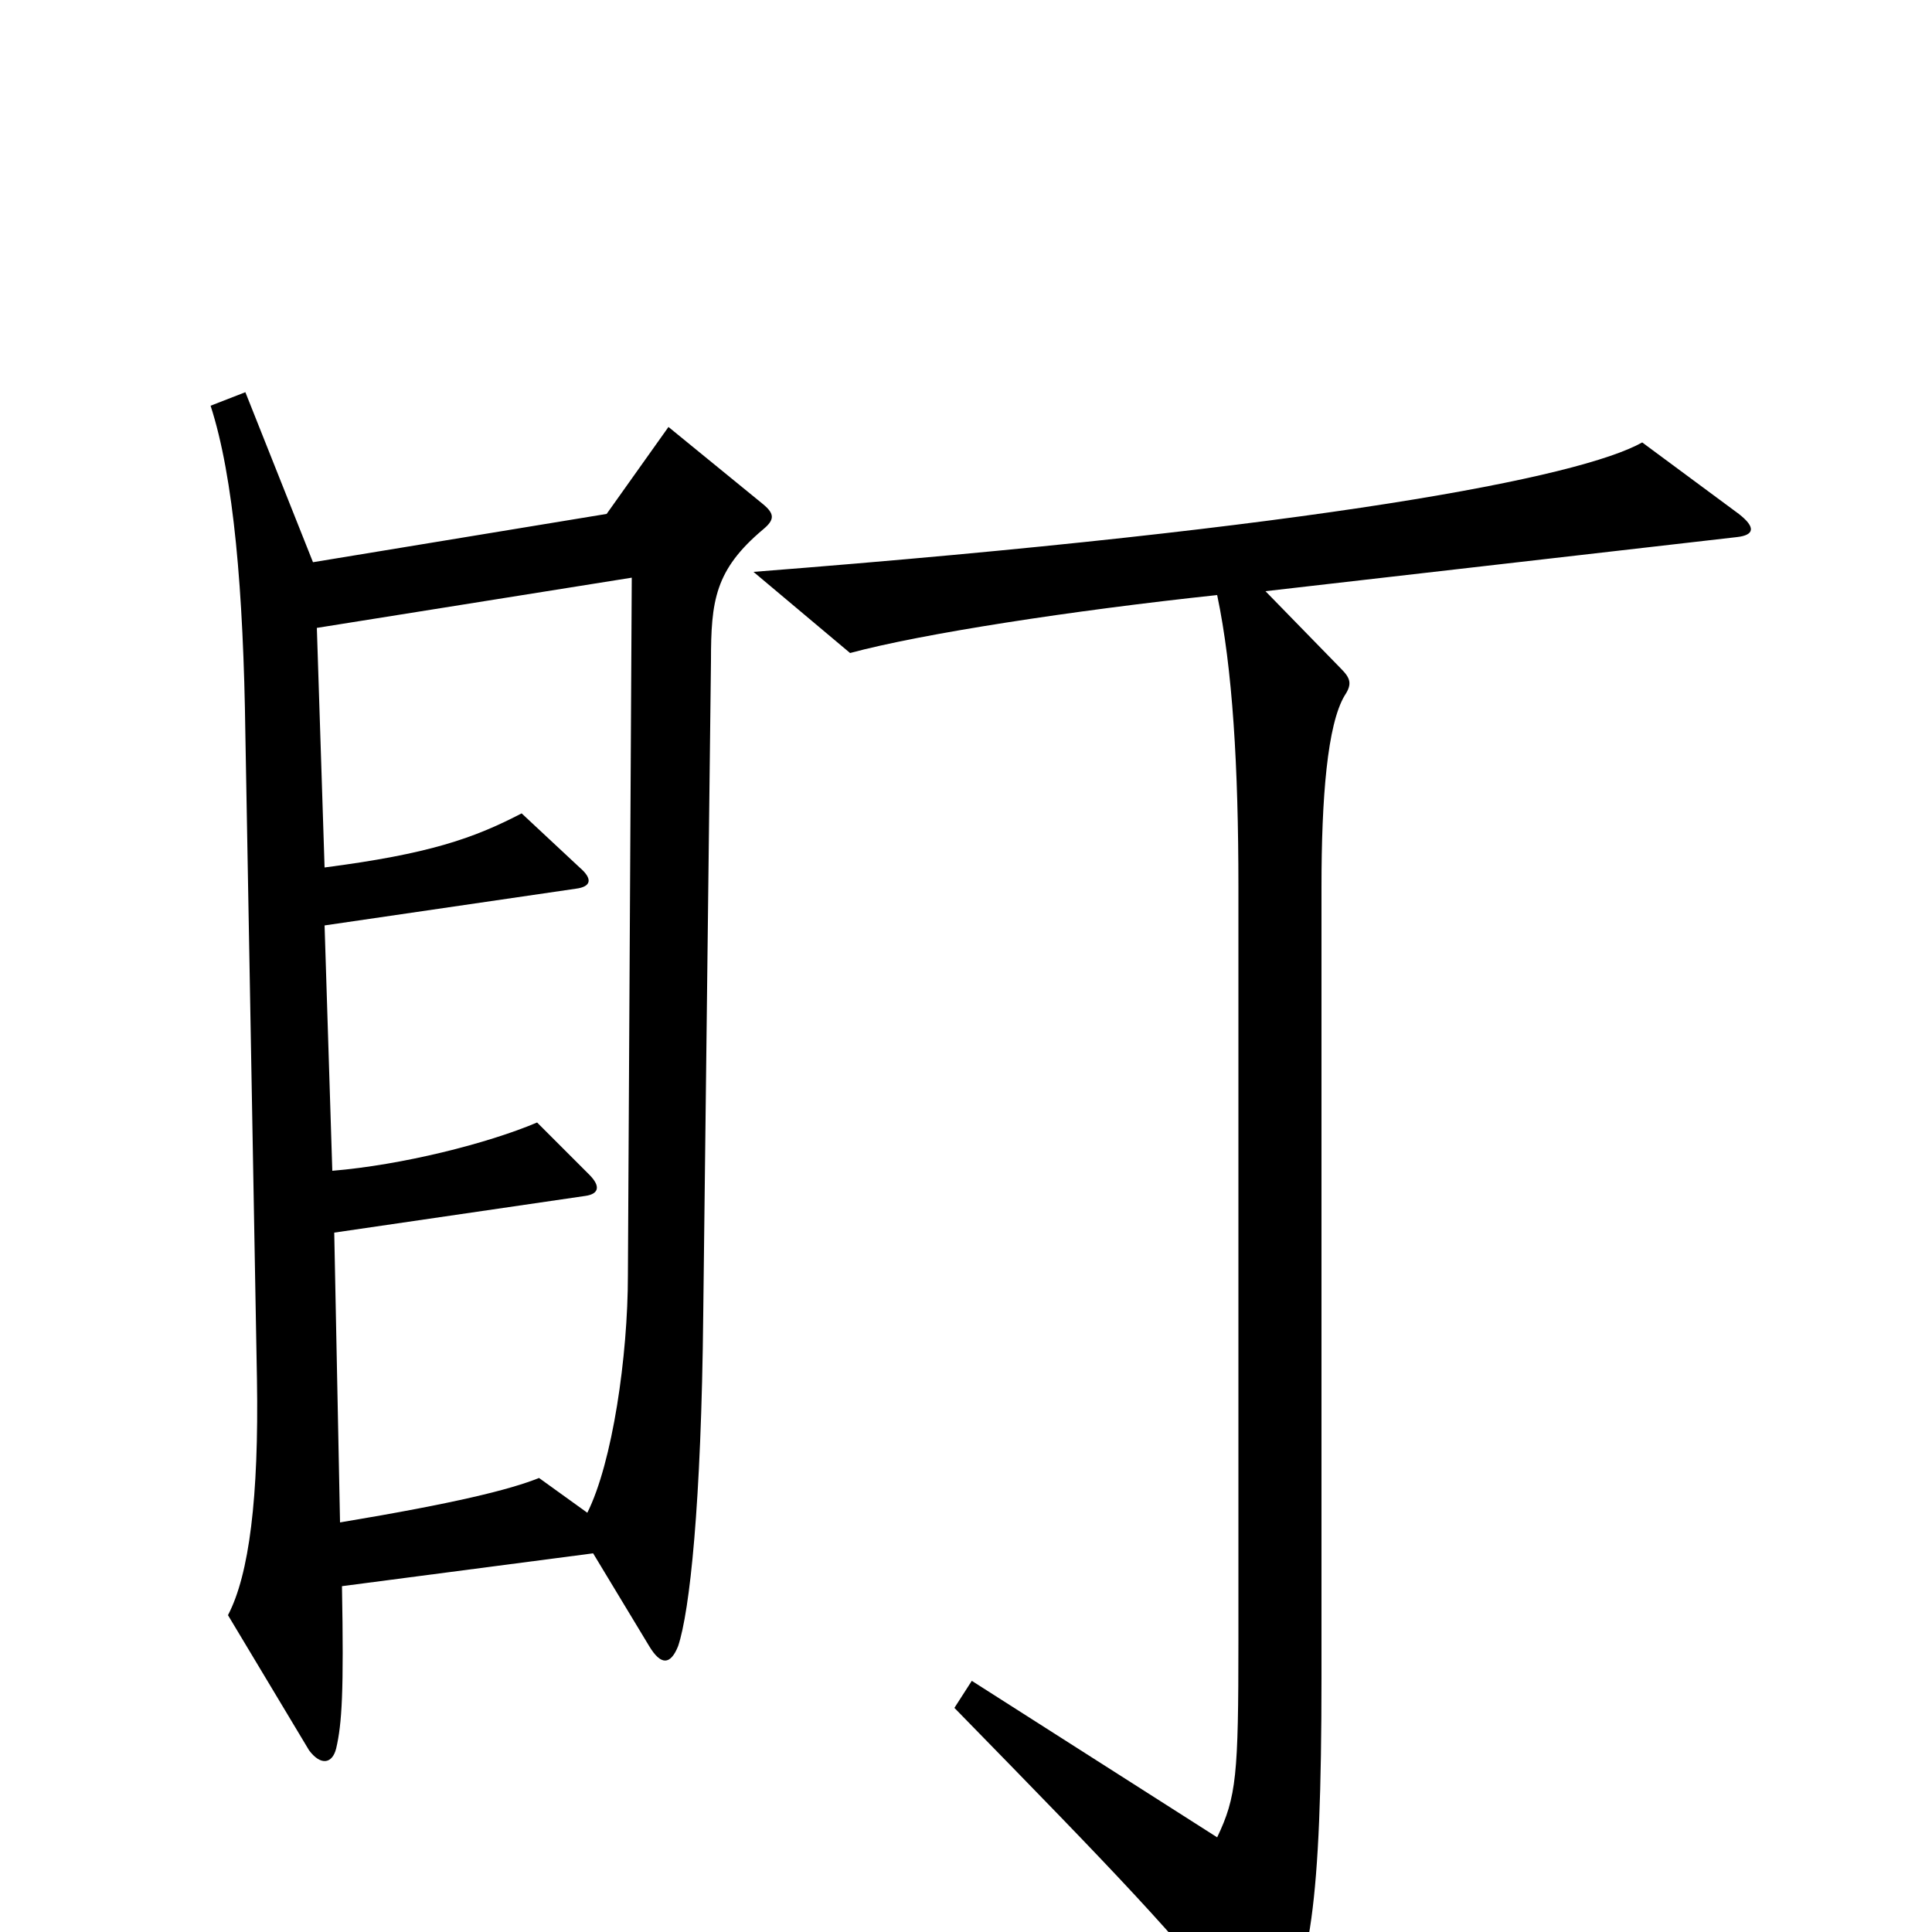 <svg xmlns="http://www.w3.org/2000/svg" viewBox="0 -1000 1000 1000">
	<path fill="#000000" d="M395 -726C401 -731 401 -734 395 -739L346 -779L314 -734L162 -709L127 -797L109 -790C121 -753 126 -694 127 -620L133 -286C134 -225 129 -185 118 -164L160 -94C166 -86 172 -87 174 -95C177 -108 178 -124 177 -179L307 -196L336 -148C342 -138 347 -138 351 -148C357 -166 363 -221 364 -320L368 -658C368 -689 370 -705 395 -726ZM900 -734L850 -771C818 -753 685 -727 390 -704L440 -662C477 -672 555 -684 630 -692C638 -654 641 -603 641 -541V-151C641 -81 640 -70 630 -49L503 -130L494 -116C580 -28 607 0 645 48C652 56 655 57 660 49C678 23 684 -14 684 -132V-541C684 -587 687 -625 696 -640C700 -646 699 -649 694 -654L655 -694L899 -722C908 -723 909 -727 900 -734ZM327 -701L325 -340C325 -298 317 -243 304 -217L279 -235C264 -229 236 -222 176 -212L173 -362L303 -381C310 -382 311 -386 305 -392L278 -419C252 -408 208 -397 172 -394L168 -521L298 -540C306 -541 307 -545 300 -551L270 -579C245 -566 222 -558 168 -551L164 -675Z"/>
</svg>